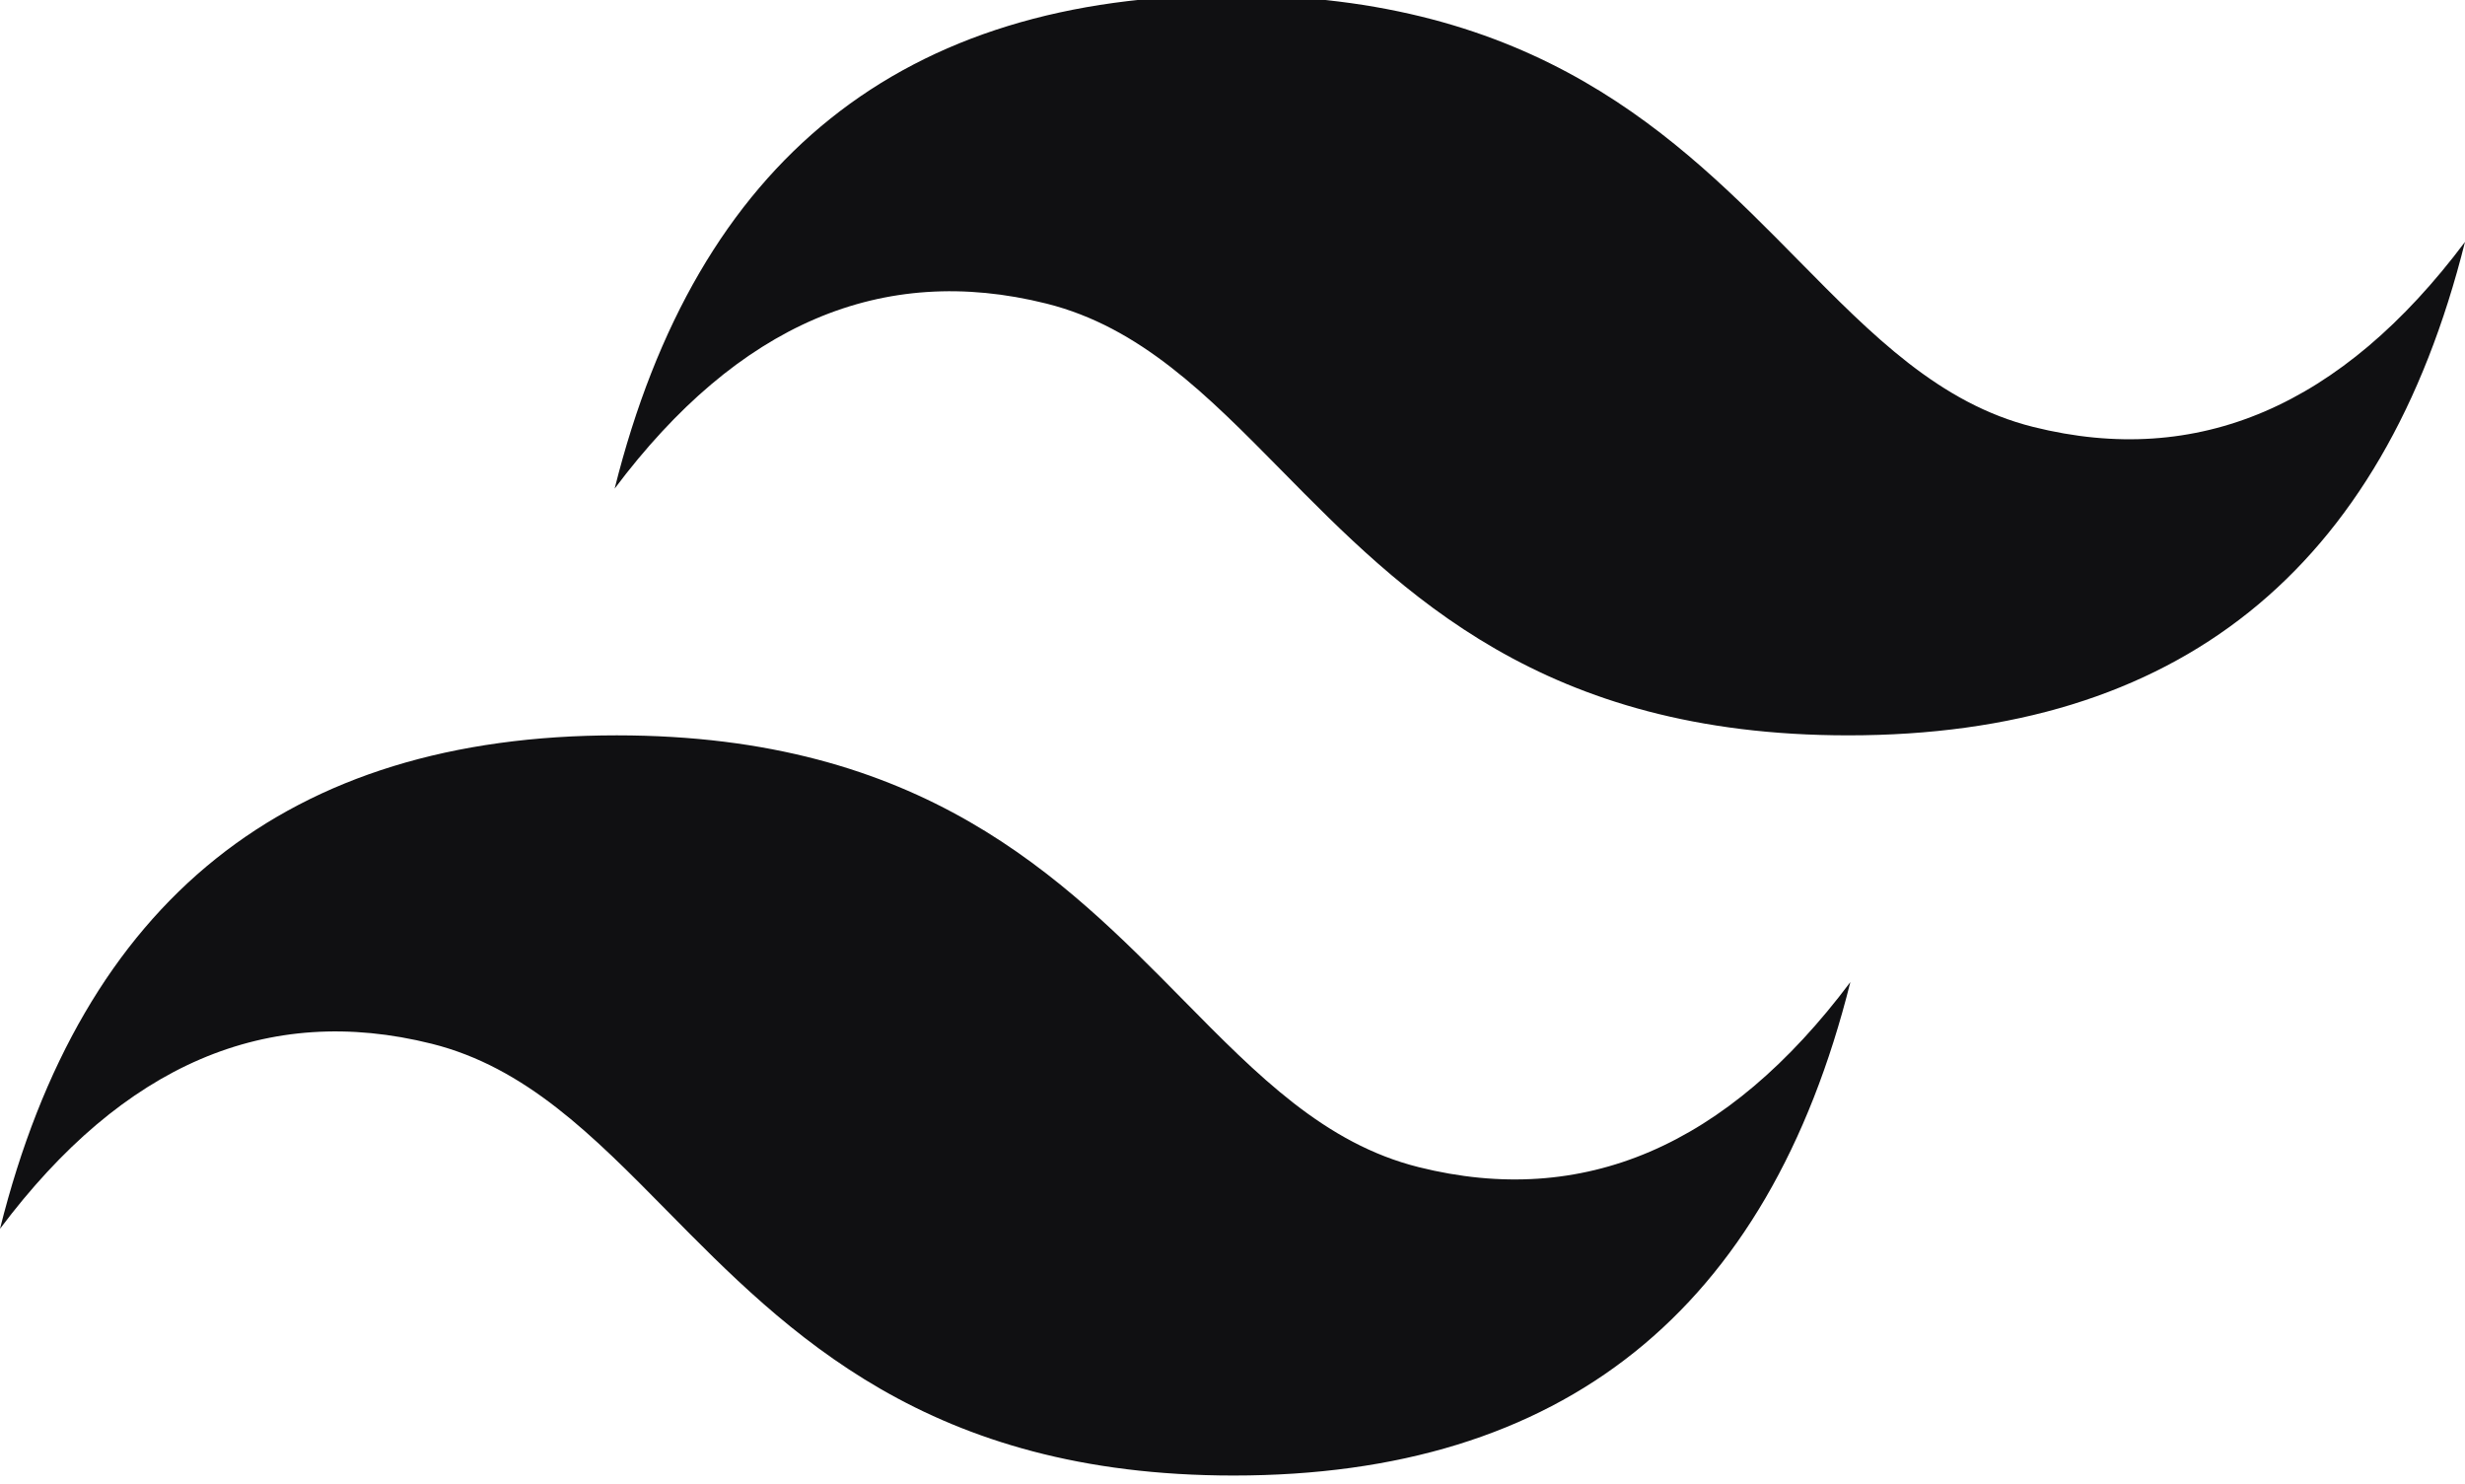 <svg width="766" height="461" viewBox="0 0 766 461" fill="none" xmlns="http://www.w3.org/2000/svg">
<g filter="url(#filter0_di_602_1271)">
<path fill-rule="evenodd" clip-rule="evenodd" d="M191.667 231C89.444 231 25.556 282.111 0 384.333C38.333 333.222 83.056 314.056 134.167 326.833C163.328 334.131 184.17 355.285 207.241 378.697C244.822 416.846 288.323 461 383.333 461C485.556 461 549.444 409.889 575 307.667C536.667 358.778 491.944 377.944 440.833 365.167C411.672 357.883 390.83 336.715 367.759 313.303C330.178 275.154 286.677 231 191.667 231Z" fill="#101012"/>
</g>
<g filter="url(#filter1_di_602_1271)">
<path d="M191 154.333C216.556 52.111 280.444 1 382.667 1C477.677 1 521.178 45.154 558.759 83.303L558.817 83.362C581.865 106.75 602.696 127.889 631.833 135.167C682.944 147.944 727.667 128.778 766 77.667C740.444 179.889 676.556 231 574.333 231C479.323 231 435.822 186.846 398.241 148.697L398.183 148.638C375.135 125.25 354.304 104.111 325.167 96.833C274.056 84.055 229.333 103.222 191 154.333Z" fill="#101012"/>
</g>
<defs>
<filter id="filter0_di_602_1271" x="0" y="229" width="575" height="232" filterUnits="userSpaceOnUse" color-interpolation-filters="sRGB">
<feFlood flood-opacity="0" result="BackgroundImageFix"/>
<feColorMatrix in="SourceAlpha" type="matrix" values="0 0 0 0 0 0 0 0 0 0 0 0 0 0 0 0 0 0 127 0" result="hardAlpha"/>
<feOffset dy="-0.5"/>
<feComposite in2="hardAlpha" operator="out"/>
<feColorMatrix type="matrix" values="0 0 0 0 1 0 0 0 0 1 0 0 0 0 1 0 0 0 0.05 0"/>
<feBlend mode="normal" in2="BackgroundImageFix" result="effect1_dropShadow_602_1271"/>
<feBlend mode="normal" in="SourceGraphic" in2="effect1_dropShadow_602_1271" result="shape"/>
<feColorMatrix in="SourceAlpha" type="matrix" values="0 0 0 0 0 0 0 0 0 0 0 0 0 0 0 0 0 0 127 0" result="hardAlpha"/>
<feOffset dy="-2"/>
<feGaussianBlur stdDeviation="5"/>
<feComposite in2="hardAlpha" operator="arithmetic" k2="-1" k3="1"/>
<feColorMatrix type="matrix" values="0 0 0 0 0 0 0 0 0 0 0 0 0 0 0 0 0 0 0.2 0"/>
<feBlend mode="normal" in2="shape" result="effect2_innerShadow_602_1271"/>
</filter>
<filter id="filter1_di_602_1271" x="191" y="-1" width="575" height="232" filterUnits="userSpaceOnUse" color-interpolation-filters="sRGB">
<feFlood flood-opacity="0" result="BackgroundImageFix"/>
<feColorMatrix in="SourceAlpha" type="matrix" values="0 0 0 0 0 0 0 0 0 0 0 0 0 0 0 0 0 0 127 0" result="hardAlpha"/>
<feOffset dy="-0.5"/>
<feComposite in2="hardAlpha" operator="out"/>
<feColorMatrix type="matrix" values="0 0 0 0 1 0 0 0 0 1 0 0 0 0 1 0 0 0 0.05 0"/>
<feBlend mode="normal" in2="BackgroundImageFix" result="effect1_dropShadow_602_1271"/>
<feBlend mode="normal" in="SourceGraphic" in2="effect1_dropShadow_602_1271" result="shape"/>
<feColorMatrix in="SourceAlpha" type="matrix" values="0 0 0 0 0 0 0 0 0 0 0 0 0 0 0 0 0 0 127 0" result="hardAlpha"/>
<feOffset dy="-2"/>
<feGaussianBlur stdDeviation="5"/>
<feComposite in2="hardAlpha" operator="arithmetic" k2="-1" k3="1"/>
<feColorMatrix type="matrix" values="0 0 0 0 0 0 0 0 0 0 0 0 0 0 0 0 0 0 0.2 0"/>
<feBlend mode="normal" in2="shape" result="effect2_innerShadow_602_1271"/>
</filter>
</defs>
</svg>
